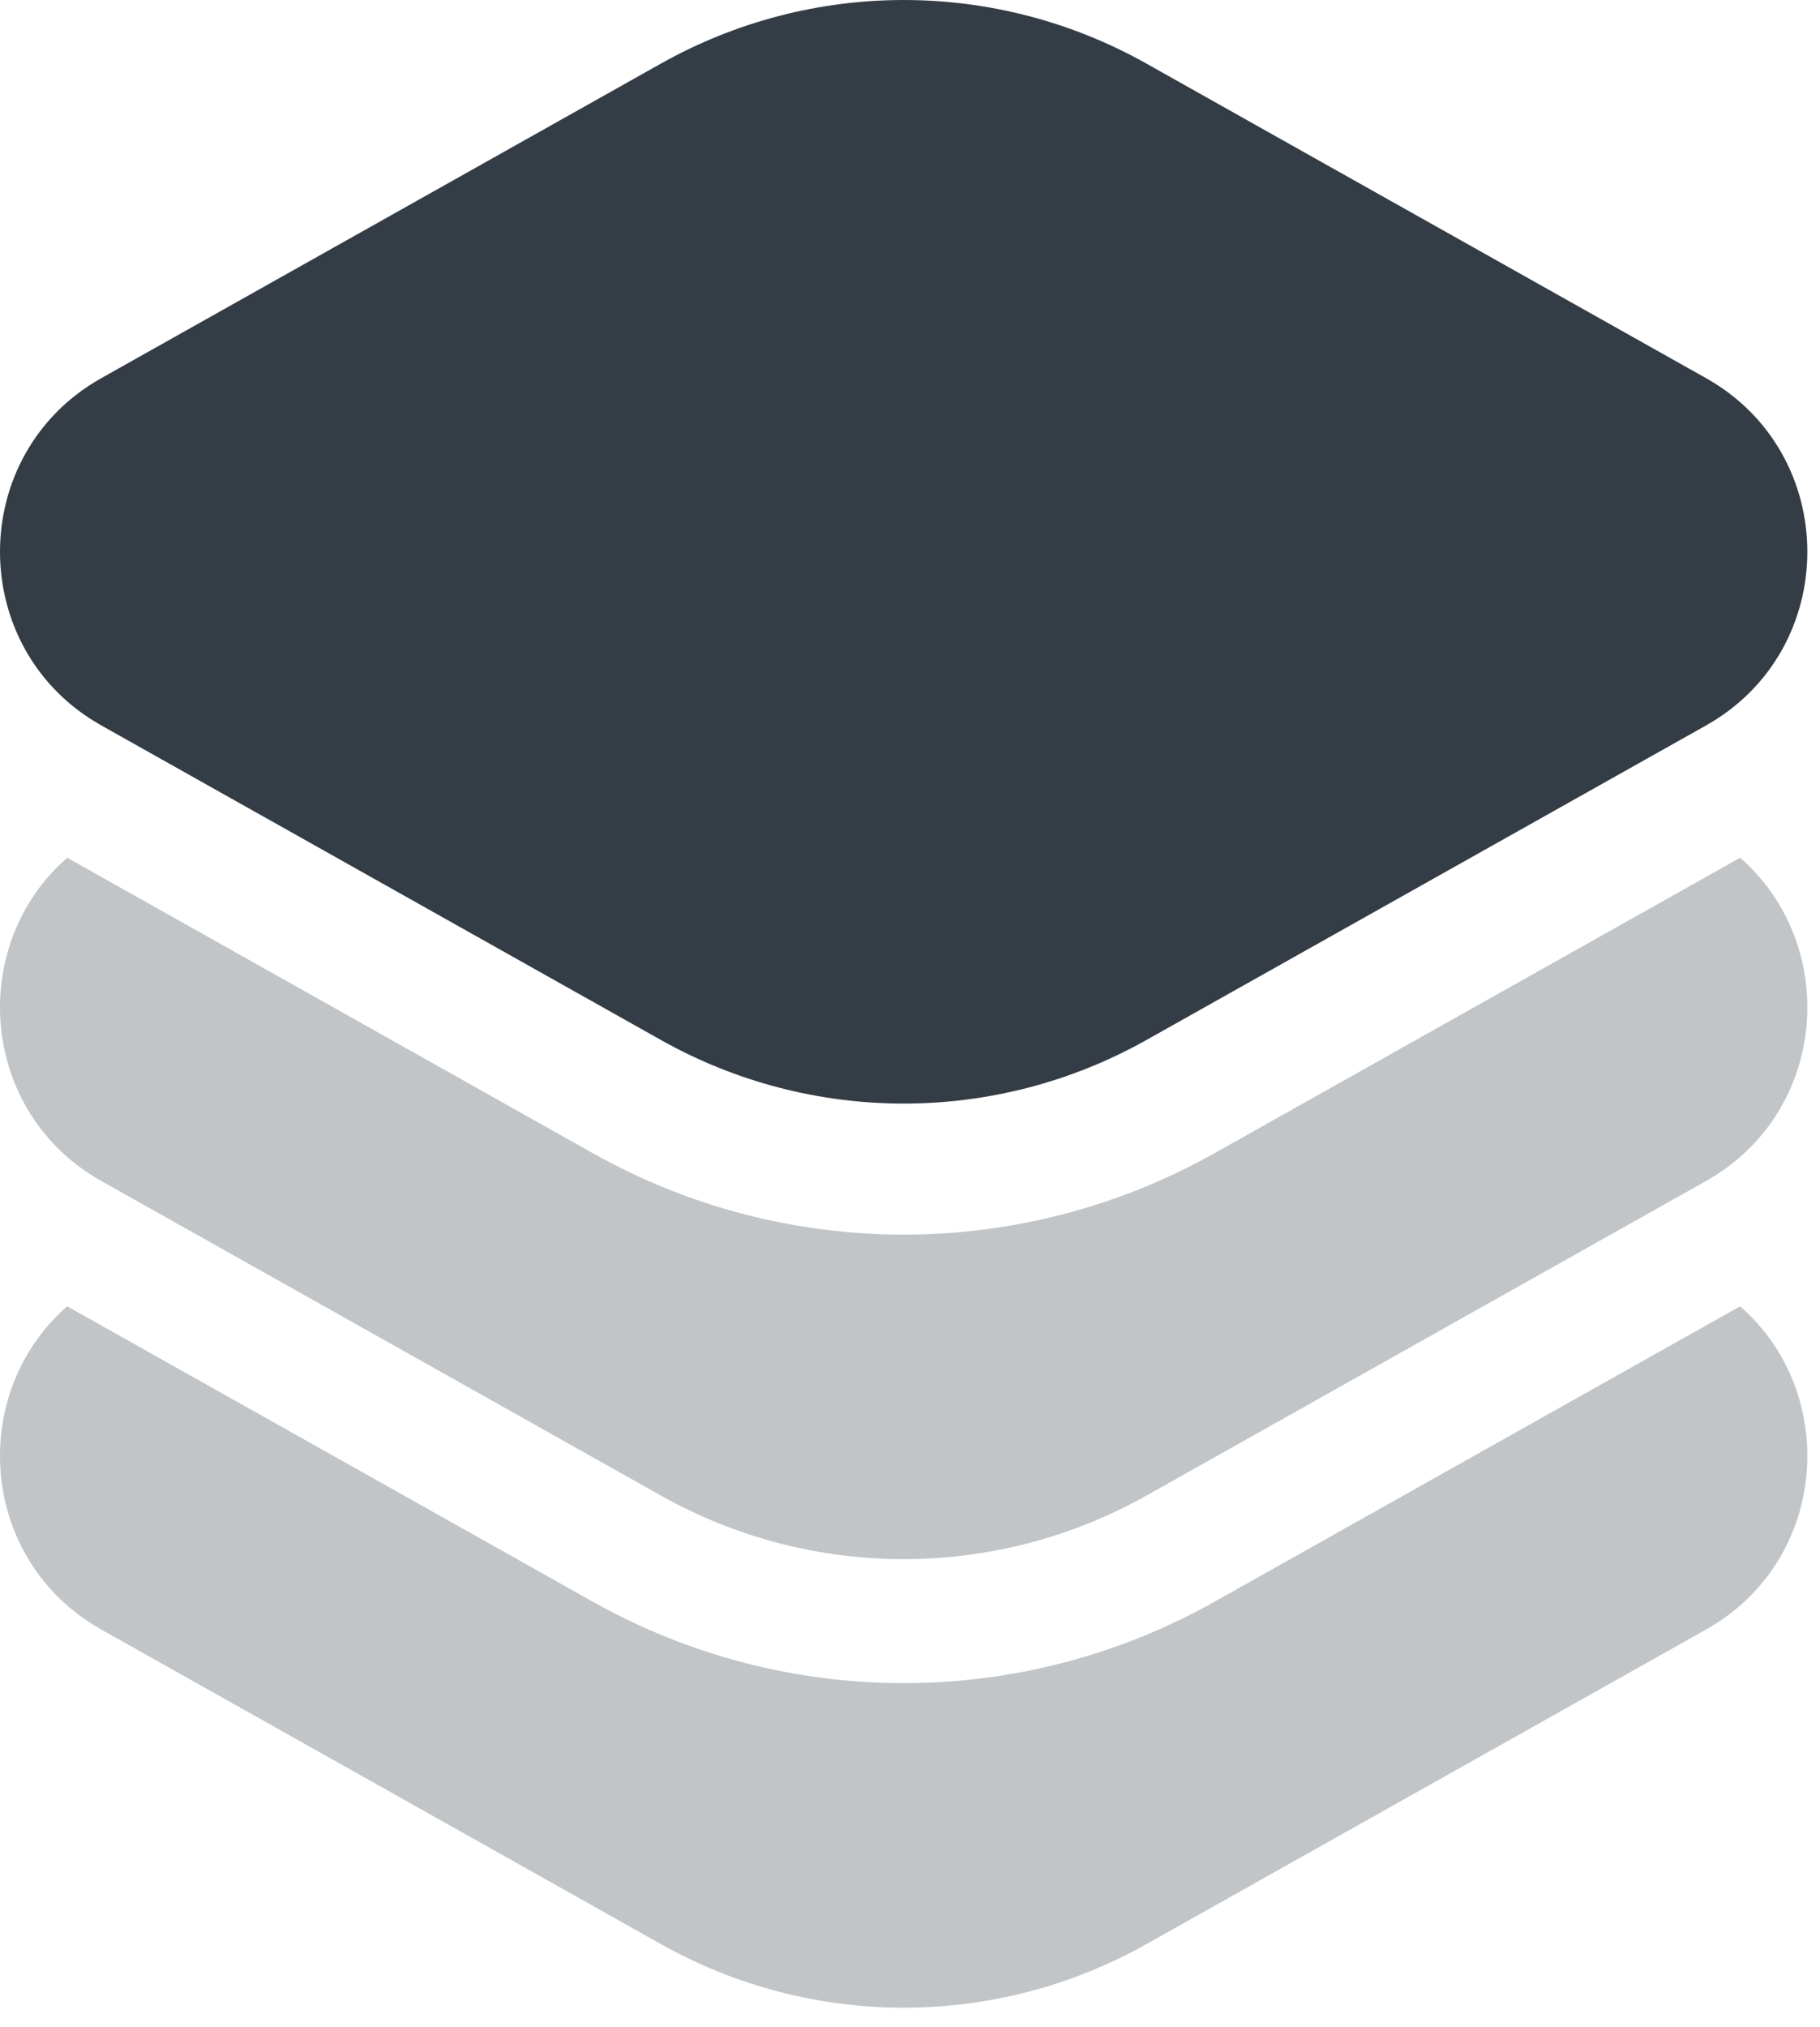 <svg width="53" height="59" viewBox="0 0 53 59" fill="none" xmlns="http://www.w3.org/2000/svg">
<path opacity="0.3" d="M1.957 38.022C-0.95 40.559 -0.619 45.426 2.952 47.432L19.245 56.586C23.639 59.055 28.992 59.055 33.387 56.586L49.68 47.432C53.25 45.426 53.582 40.559 50.674 38.022L35.37 46.62C29.744 49.781 22.888 49.781 17.262 46.62L1.957 38.022Z" fill="#343C45"/>
<path opacity="0.3" d="M1.957 24.966C-0.95 27.503 -0.619 32.371 2.952 34.376L19.245 43.531C23.639 45.999 28.992 45.999 33.387 43.531L49.68 34.376C53.25 32.371 53.582 27.503 50.674 24.966L35.37 33.565C29.744 36.726 22.888 36.726 17.262 33.565L1.957 24.966Z" fill="#343C45"/>
<path d="M33.387 1.852C28.992 -0.617 23.639 -0.617 19.245 1.852L2.952 11.006C-0.984 13.217 -0.984 18.905 2.952 21.116L19.245 30.27C23.639 32.739 28.992 32.739 33.387 30.27L49.68 21.116C53.615 18.905 53.615 13.217 49.68 11.006L33.387 1.852Z" fill="#343C45"/>
</svg>
